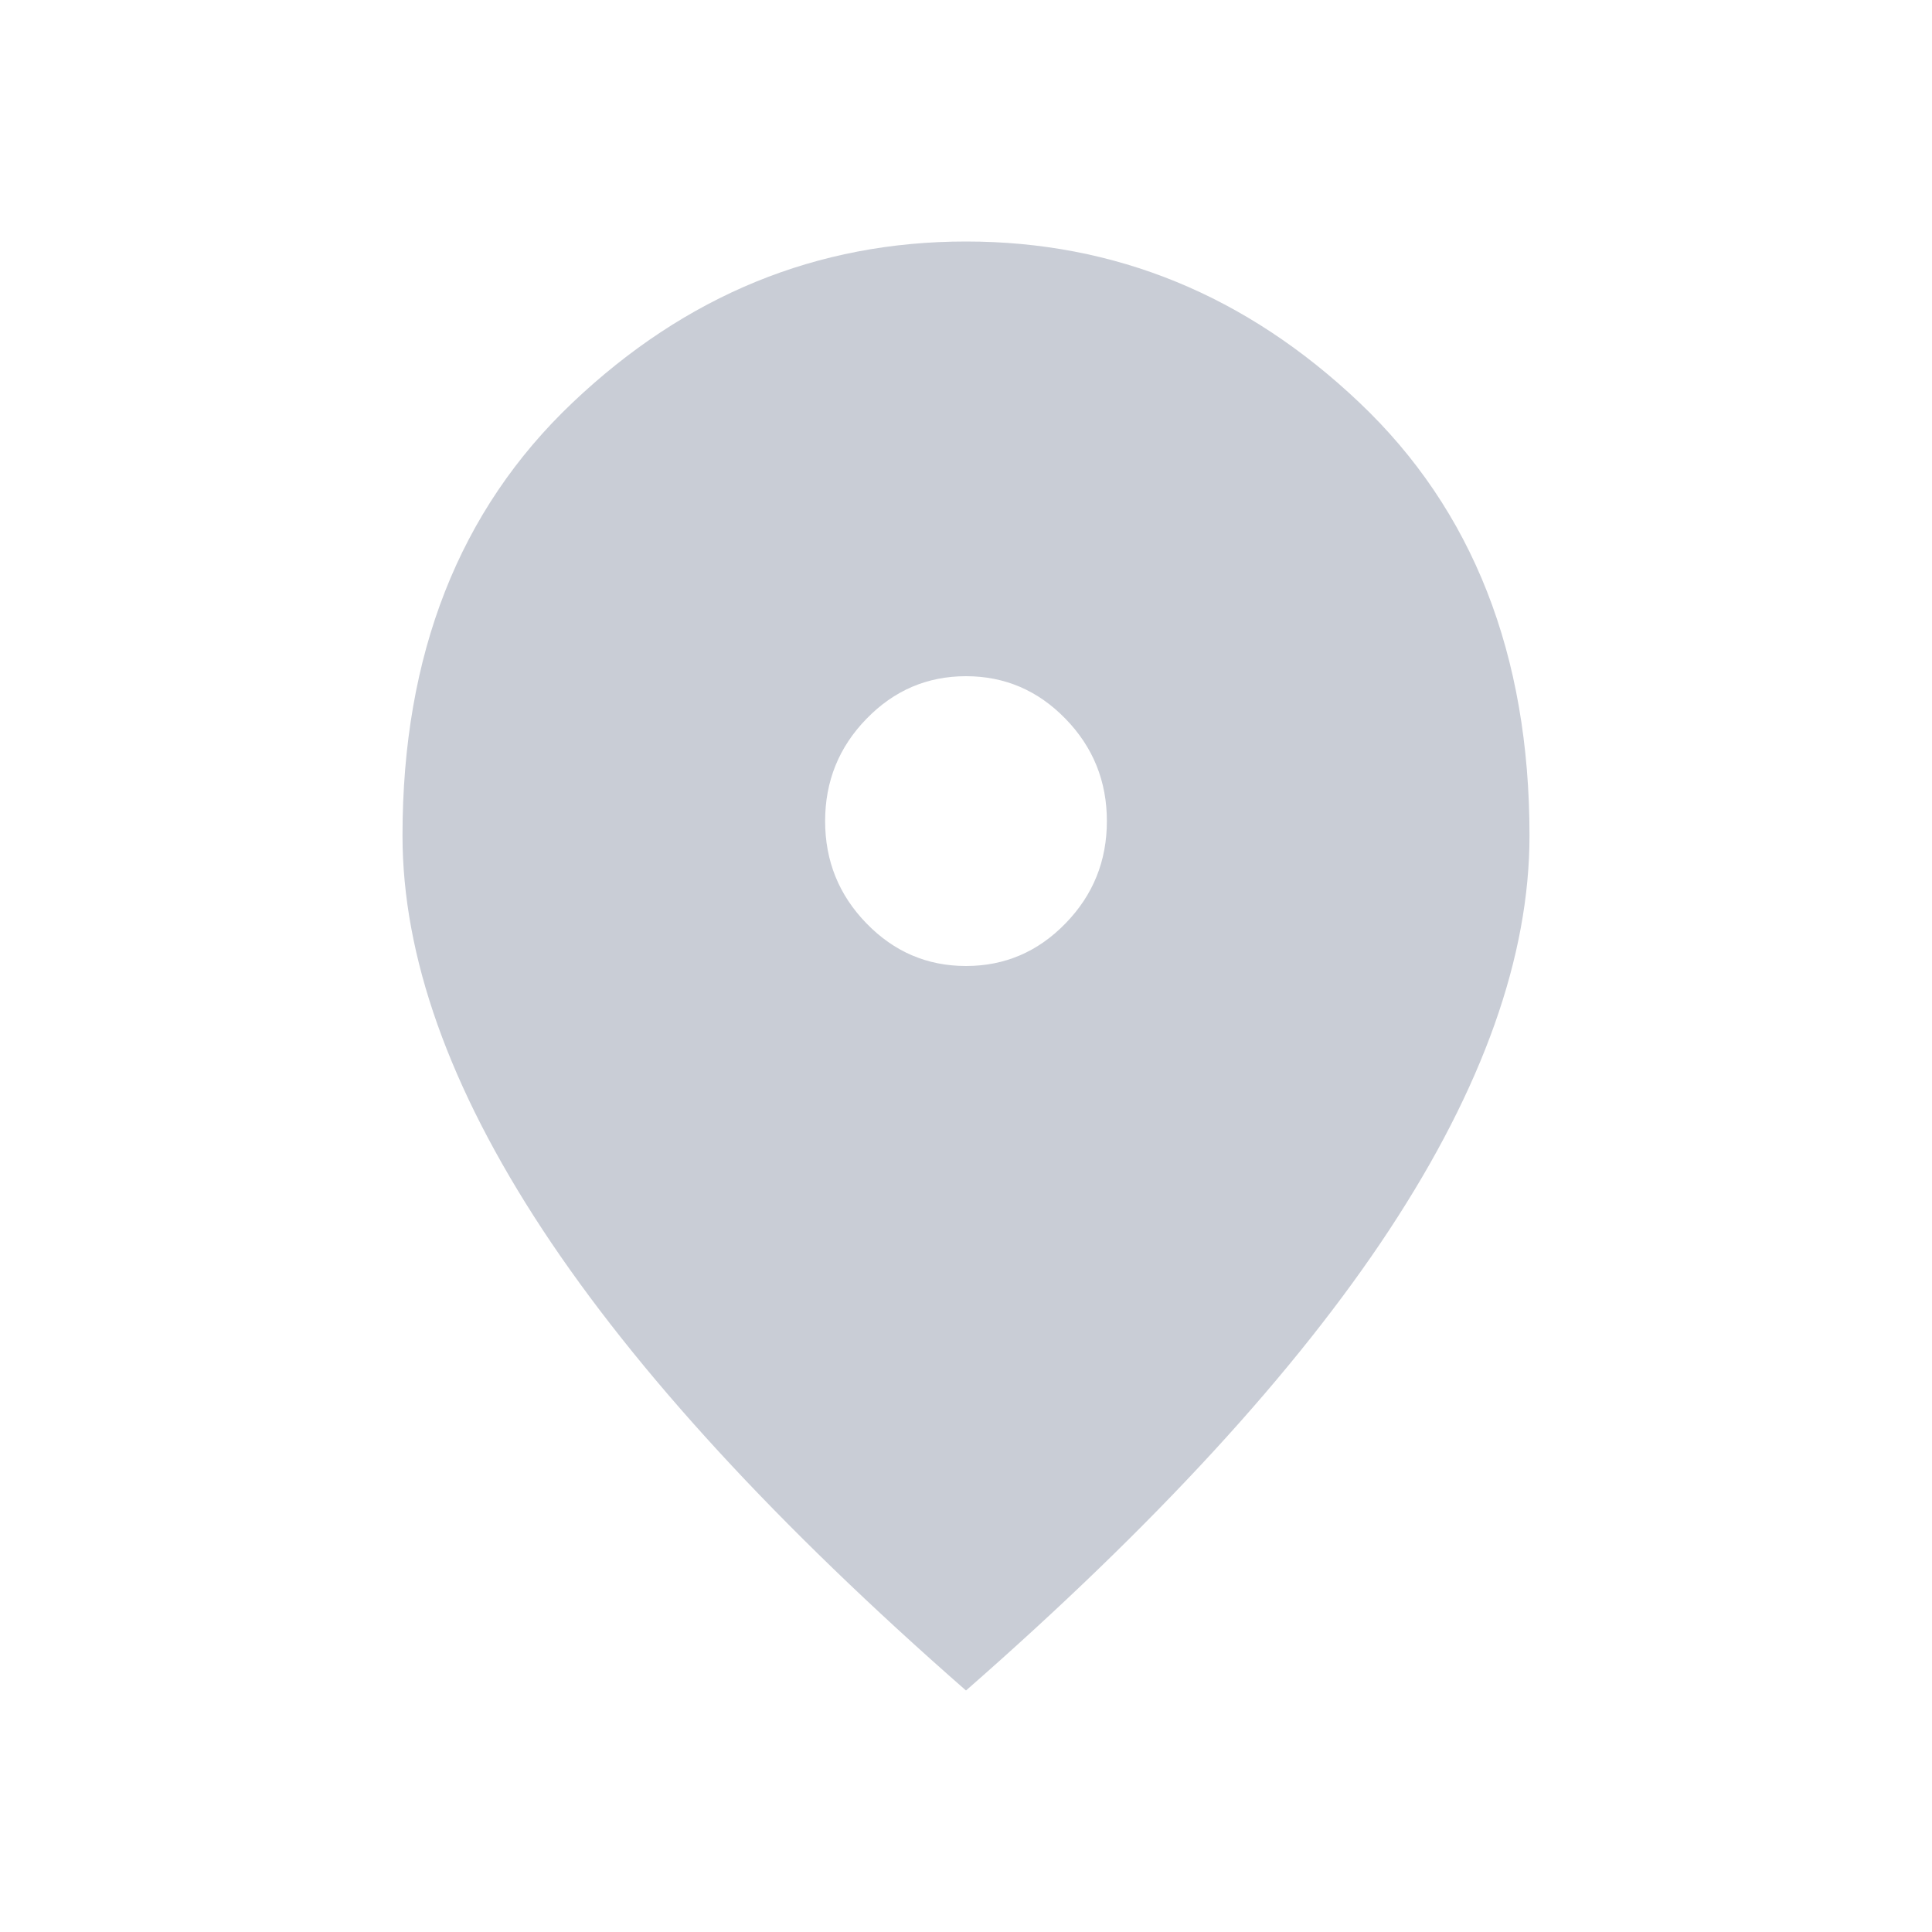 <svg width="24" height="24" viewBox="0 0 24 24" fill="none" xmlns="http://www.w3.org/2000/svg">
<g clip-path="url(#clip0_40_2301)">
<path d="M12 12C12.481 12 12.893 11.824 13.236 11.471C13.579 11.119 13.75 10.695 13.75 10.2C13.75 9.705 13.579 9.281 13.236 8.929C12.893 8.576 12.481 8.4 12 8.4C11.519 8.4 11.107 8.576 10.764 8.929C10.421 9.281 10.25 9.705 10.25 10.2C10.25 10.695 10.421 11.119 10.764 11.471C11.107 11.824 11.519 12 12 12ZM12 21C9.652 18.945 7.898 17.036 6.739 15.274C5.58 13.511 5 11.88 5 10.38C5 8.13 5.704 6.338 7.111 5.003C8.518 3.667 10.148 3 12 3C13.852 3 15.482 3.667 16.889 5.003C18.296 6.338 19 8.13 19 10.38C19 11.88 18.42 13.511 17.261 15.274C16.102 17.036 14.348 18.945 12 21Z" fill="#C9CDD6"/>
</g>
<defs>
<clipPath id="clip0_40_2301">
<rect width="24" height="24" fill="white"/>
</clipPath>
</defs>
</svg>
